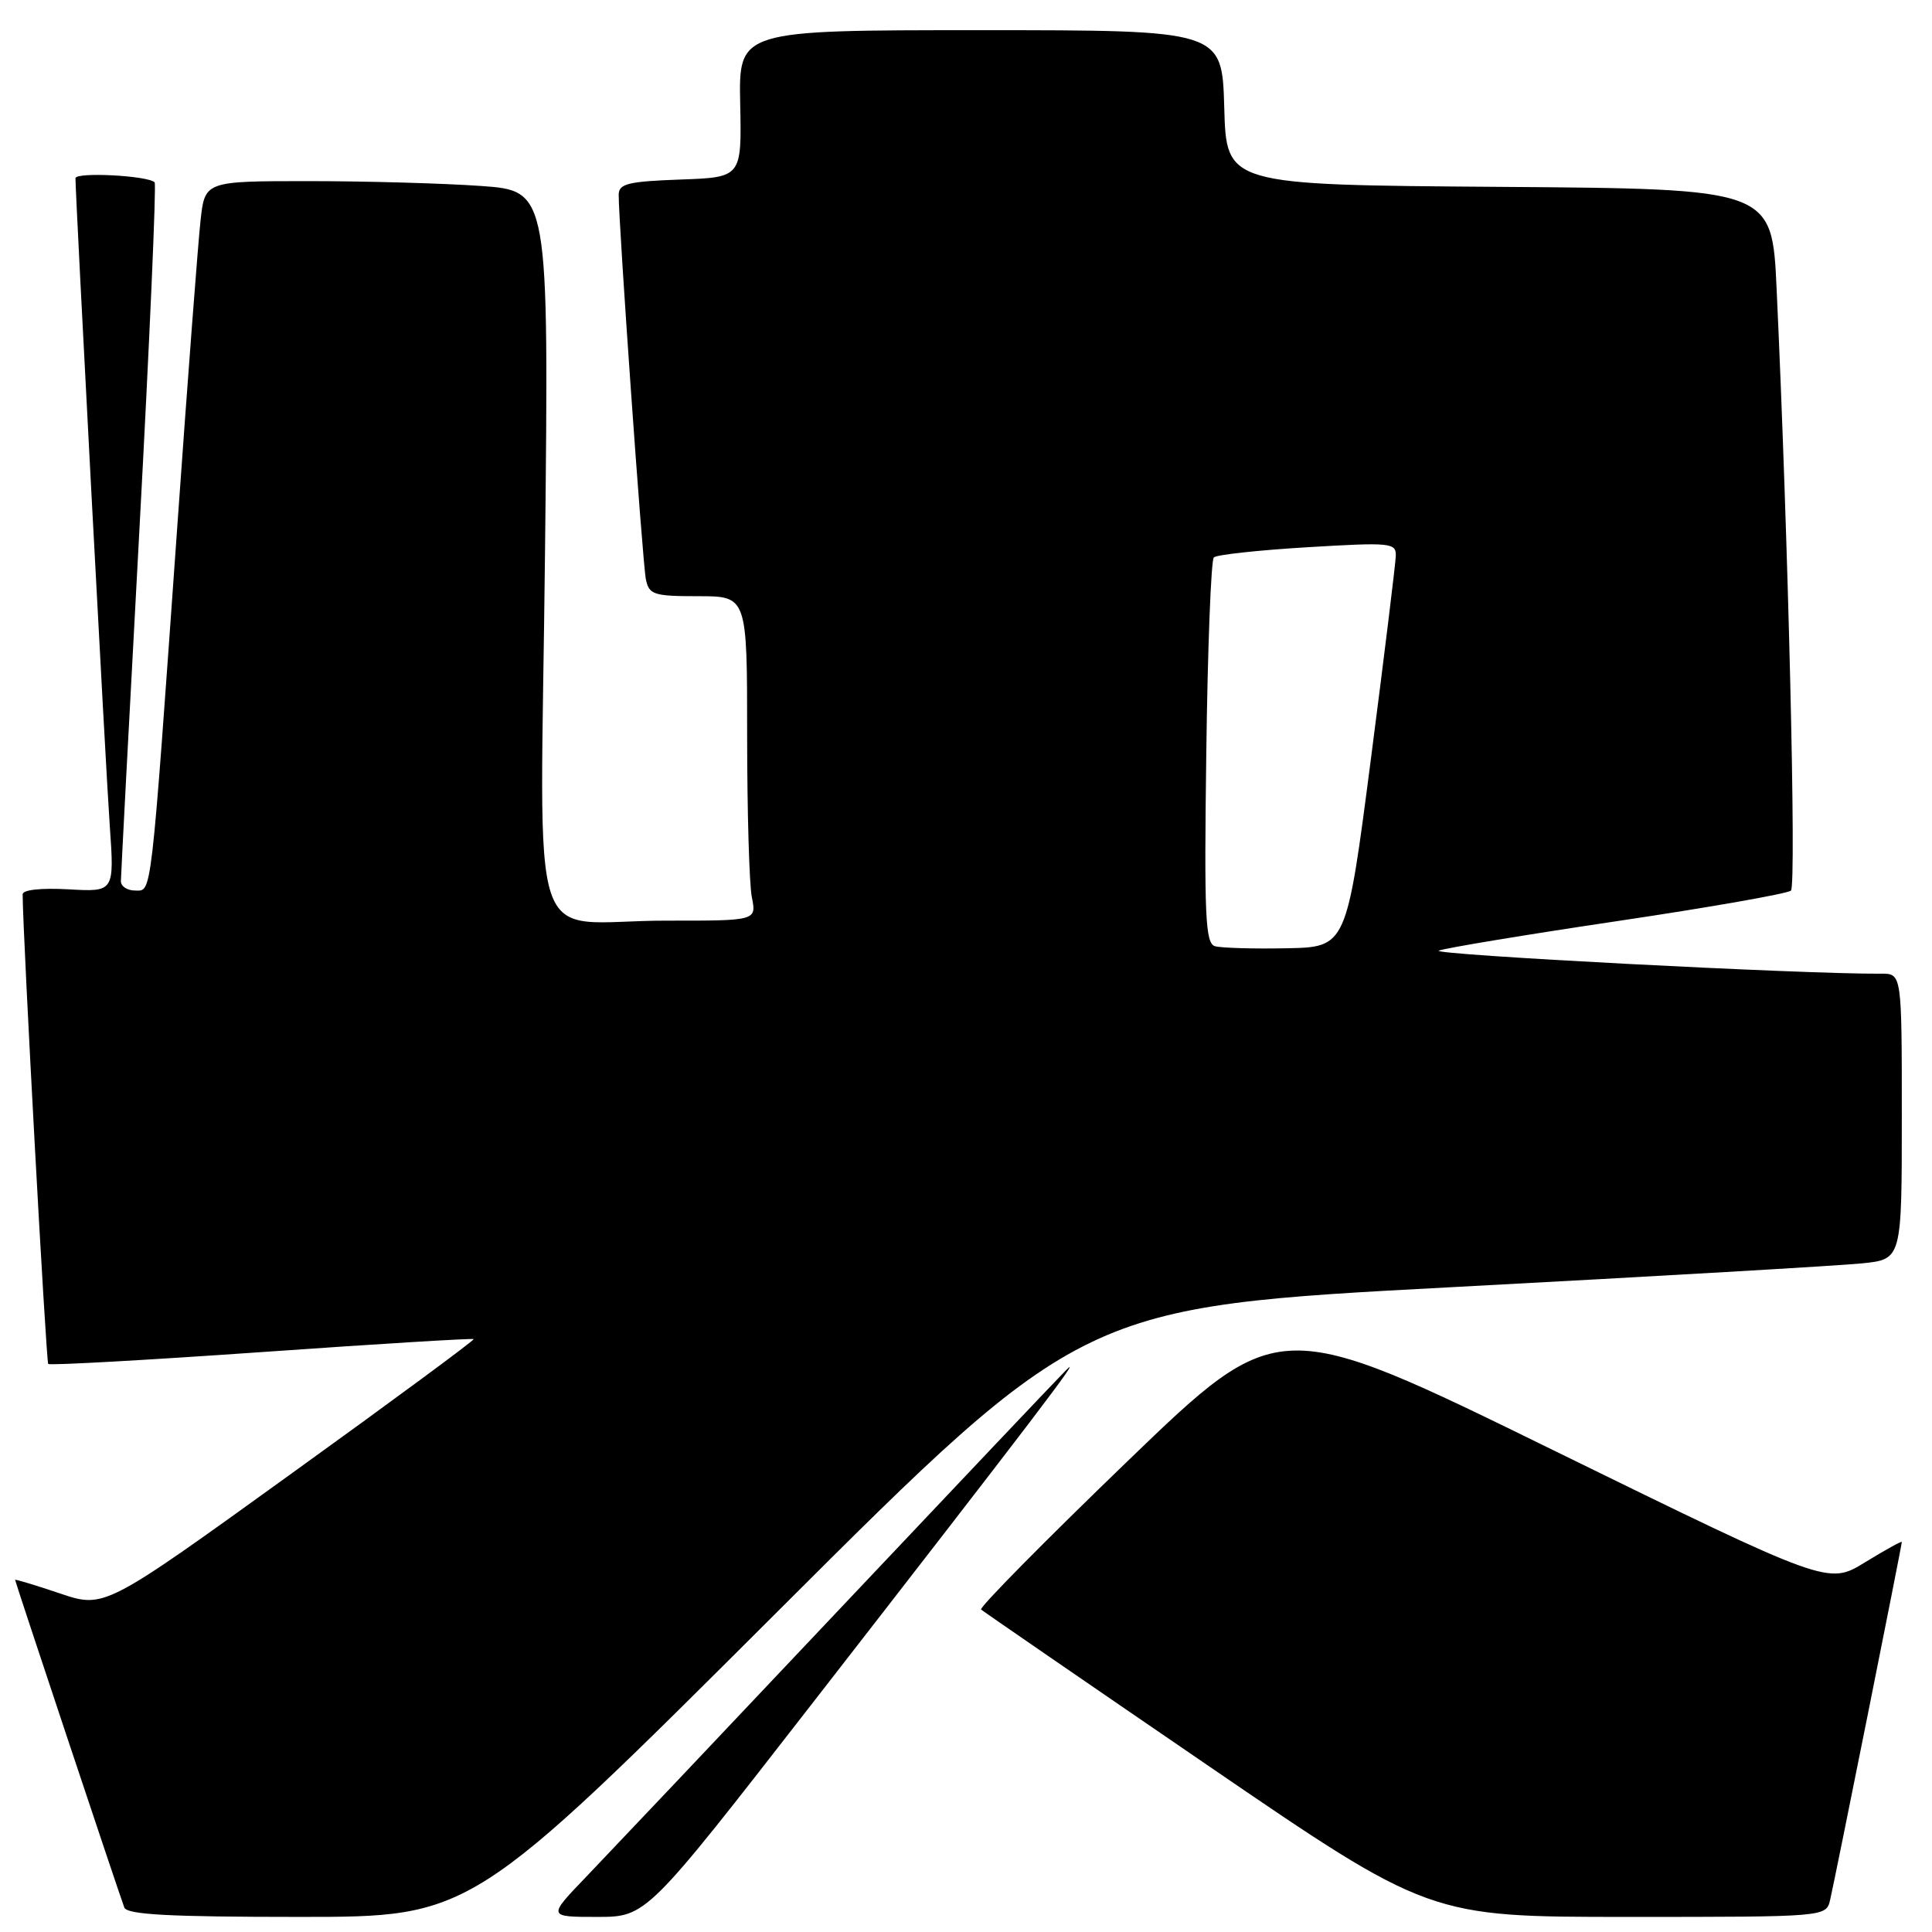 <?xml version="1.0" encoding="UTF-8" standalone="no"?>
<!DOCTYPE svg PUBLIC "-//W3C//DTD SVG 1.1//EN" "http://www.w3.org/Graphics/SVG/1.1/DTD/svg11.dtd" >
<svg xmlns="http://www.w3.org/2000/svg" xmlns:xlink="http://www.w3.org/1999/xlink" version="1.1" viewBox="0 0 256 256">
 <g >
 <path fill="currentColor"
d=" M 103.00 213.57 C 143.50 173.14 143.50 173.14 192.50 170.55 C 219.45 169.12 243.86 167.70 246.75 167.40 C 252.00 166.86 252.00 166.86 252.00 147.93 C 252.00 129.00 252.00 129.00 249.25 129.02 C 239.12 129.10 189.17 126.49 190.66 125.96 C 191.67 125.59 202.40 123.82 214.50 122.02 C 226.60 120.22 236.86 118.41 237.31 118.01 C 238.05 117.35 236.95 71.39 235.41 38.26 C 234.80 25.02 234.80 25.02 198.65 24.76 C 162.50 24.50 162.50 24.50 162.22 14.25 C 161.93 4.00 161.93 4.00 129.91 4.00 C 97.88 4.00 97.88 4.00 98.08 13.75 C 98.28 23.50 98.28 23.50 90.14 23.79 C 83.25 24.04 82.00 24.34 81.98 25.79 C 81.95 29.36 85.14 74.60 85.58 76.75 C 86.00 78.80 86.60 79.00 92.52 79.00 C 99.00 79.00 99.00 79.00 99.00 97.37 C 99.00 107.48 99.28 117.16 99.62 118.87 C 100.25 122.00 100.25 122.00 88.38 121.99 C 69.48 121.96 71.63 128.48 72.22 72.99 C 72.73 25.28 72.73 25.28 63.71 24.64 C 58.75 24.29 48.49 24.00 40.92 24.00 C 27.14 24.00 27.14 24.00 26.57 29.25 C 26.25 32.14 24.87 50.25 23.51 69.50 C 19.93 119.89 20.15 118.00 17.90 118.00 C 16.85 118.00 16.01 117.44 16.02 116.75 C 16.02 116.06 17.13 95.05 18.48 70.05 C 19.83 45.05 20.73 24.40 20.49 24.16 C 19.59 23.26 10.00 22.77 10.00 23.62 C 10.01 26.24 14.01 101.87 14.54 109.34 C 15.16 118.19 15.16 118.19 9.08 117.84 C 5.46 117.64 3.00 117.90 3.00 118.50 C 3.03 124.12 6.11 180.44 6.39 180.73 C 6.61 180.94 19.32 180.23 34.64 179.16 C 49.96 178.08 62.61 177.31 62.76 177.44 C 62.90 177.57 51.95 185.65 38.42 195.40 C 13.84 213.13 13.84 213.13 7.92 211.13 C 4.66 210.03 2.00 209.23 2.00 209.34 C 2.00 209.58 15.75 250.85 16.47 252.75 C 16.82 253.70 22.41 254.00 39.71 254.00 C 62.49 254.00 62.49 254.00 103.00 213.57 Z  M 107.57 225.79 C 136.52 188.54 143.72 179.09 141.31 181.50 C 140.21 182.60 126.56 197.00 110.98 213.50 C 95.40 230.00 80.38 245.86 77.61 248.75 C 72.57 254.00 72.57 254.00 79.11 254.00 C 85.65 254.00 85.65 254.00 107.57 225.79 Z  M 242.50 251.75 C 243.10 249.22 252.00 204.80 252.00 204.32 C 252.00 204.16 249.81 205.37 247.13 207.01 C 242.26 210.01 242.26 210.01 205.84 192.17 C 169.42 174.32 169.42 174.32 149.46 193.56 C 138.48 204.15 129.72 213.02 130.00 213.27 C 130.28 213.52 143.75 222.79 159.94 233.86 C 189.39 254.00 189.39 254.00 215.67 254.00 C 241.96 254.00 241.96 254.00 242.50 251.75 Z  M 161.00 125.38 C 159.71 125.01 159.55 121.49 159.84 99.73 C 160.02 85.85 160.47 74.21 160.84 73.86 C 161.20 73.50 166.79 72.90 173.25 72.51 C 184.28 71.85 185.00 71.92 184.95 73.65 C 184.92 74.67 183.44 86.75 181.66 100.50 C 178.42 125.50 178.42 125.50 170.46 125.65 C 166.08 125.74 161.82 125.61 161.00 125.38 Z "/>
</g>
</svg>